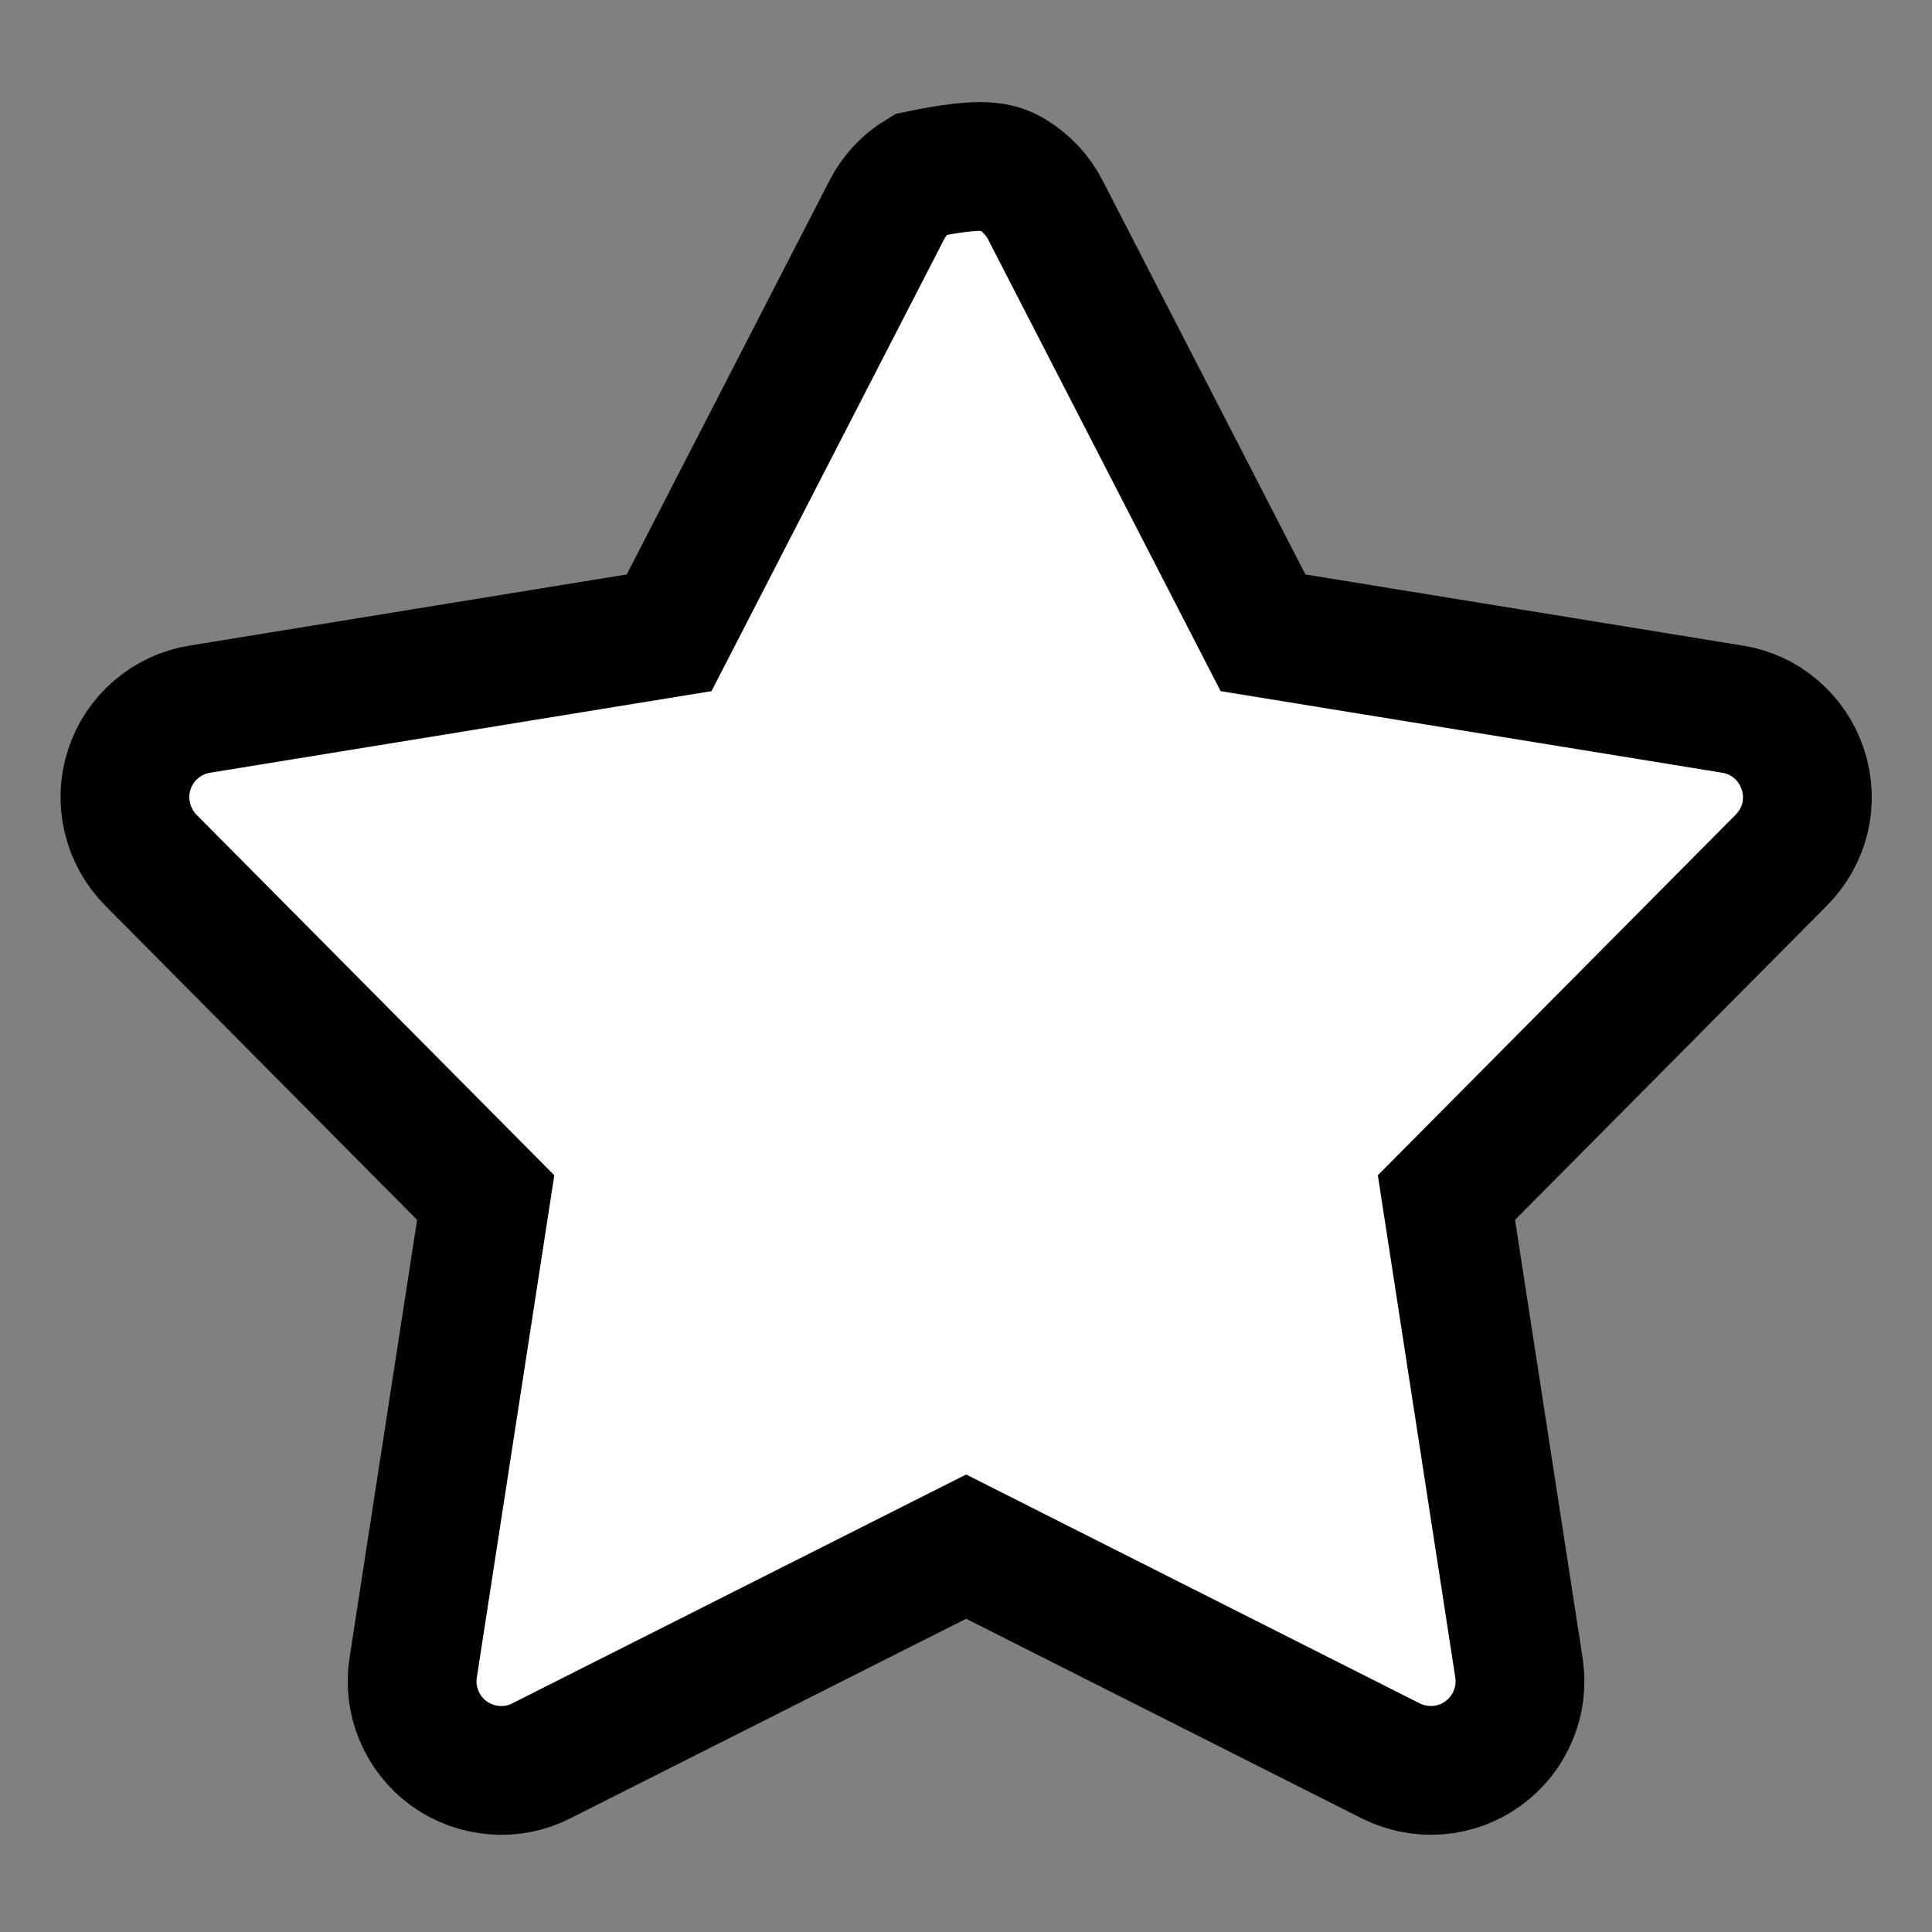 <?xml version="1.0" encoding="UTF-8"?>
<svg width="15px" height="15px" viewBox="0 0 15 15" version="1.1" xmlns="http://www.w3.org/2000/svg" xmlns:xlink="http://www.w3.org/1999/xlink">
    <rect x="0" y="0" width="15" height="15" fill="#808080" stroke="none"/>
    <title>star</title>
    <g stroke="none" stroke-width="1" fill="none" fill-rule="evenodd">
        <g id="star" transform="translate(-207, -1655)" fill="#FFFFFF" fill-rule="nonzero" stroke="currentColor">
            <g transform="translate(207, 1655)">
                <path d="M7.14,1.356 C7.628,1.255 7.752,1.29 7.861,1.356 C7.97,1.422 8.058,1.517 8.116,1.63 L8.116,1.63 L9.806,4.913 L13.452,5.506 C13.577,5.526 13.694,5.58 13.79,5.663 C13.887,5.746 13.958,5.853 13.998,5.976 C14.038,6.097 14.043,6.226 14.014,6.35 C13.984,6.473 13.921,6.586 13.831,6.677 L13.831,6.677 L11.23,9.298 L11.793,12.948 C11.813,13.073 11.797,13.202 11.748,13.319 C11.699,13.437 11.619,13.538 11.516,13.613 C11.413,13.688 11.292,13.733 11.165,13.743 C11.038,13.753 10.911,13.728 10.797,13.671 L10.797,13.671 L7.501,12.008 L4.203,13.671 C4.09,13.729 3.963,13.754 3.836,13.743 C3.709,13.733 3.588,13.688 3.485,13.614 C3.382,13.539 3.302,13.437 3.253,13.32 C3.204,13.202 3.188,13.074 3.208,12.947 L3.208,12.947 L3.771,9.298 L1.17,6.677 C1.081,6.586 1.018,6.473 0.989,6.349 C0.959,6.226 0.964,6.096 1.004,5.975 C1.043,5.854 1.115,5.746 1.211,5.664 C1.308,5.581 1.425,5.526 1.551,5.506 L1.551,5.506 L5.195,4.913 L6.885,1.63 C6.943,1.517 7.031,1.422 7.14,1.356 Z" id="Path"></path>
            </g>
        </g>
    </g>
</svg>
